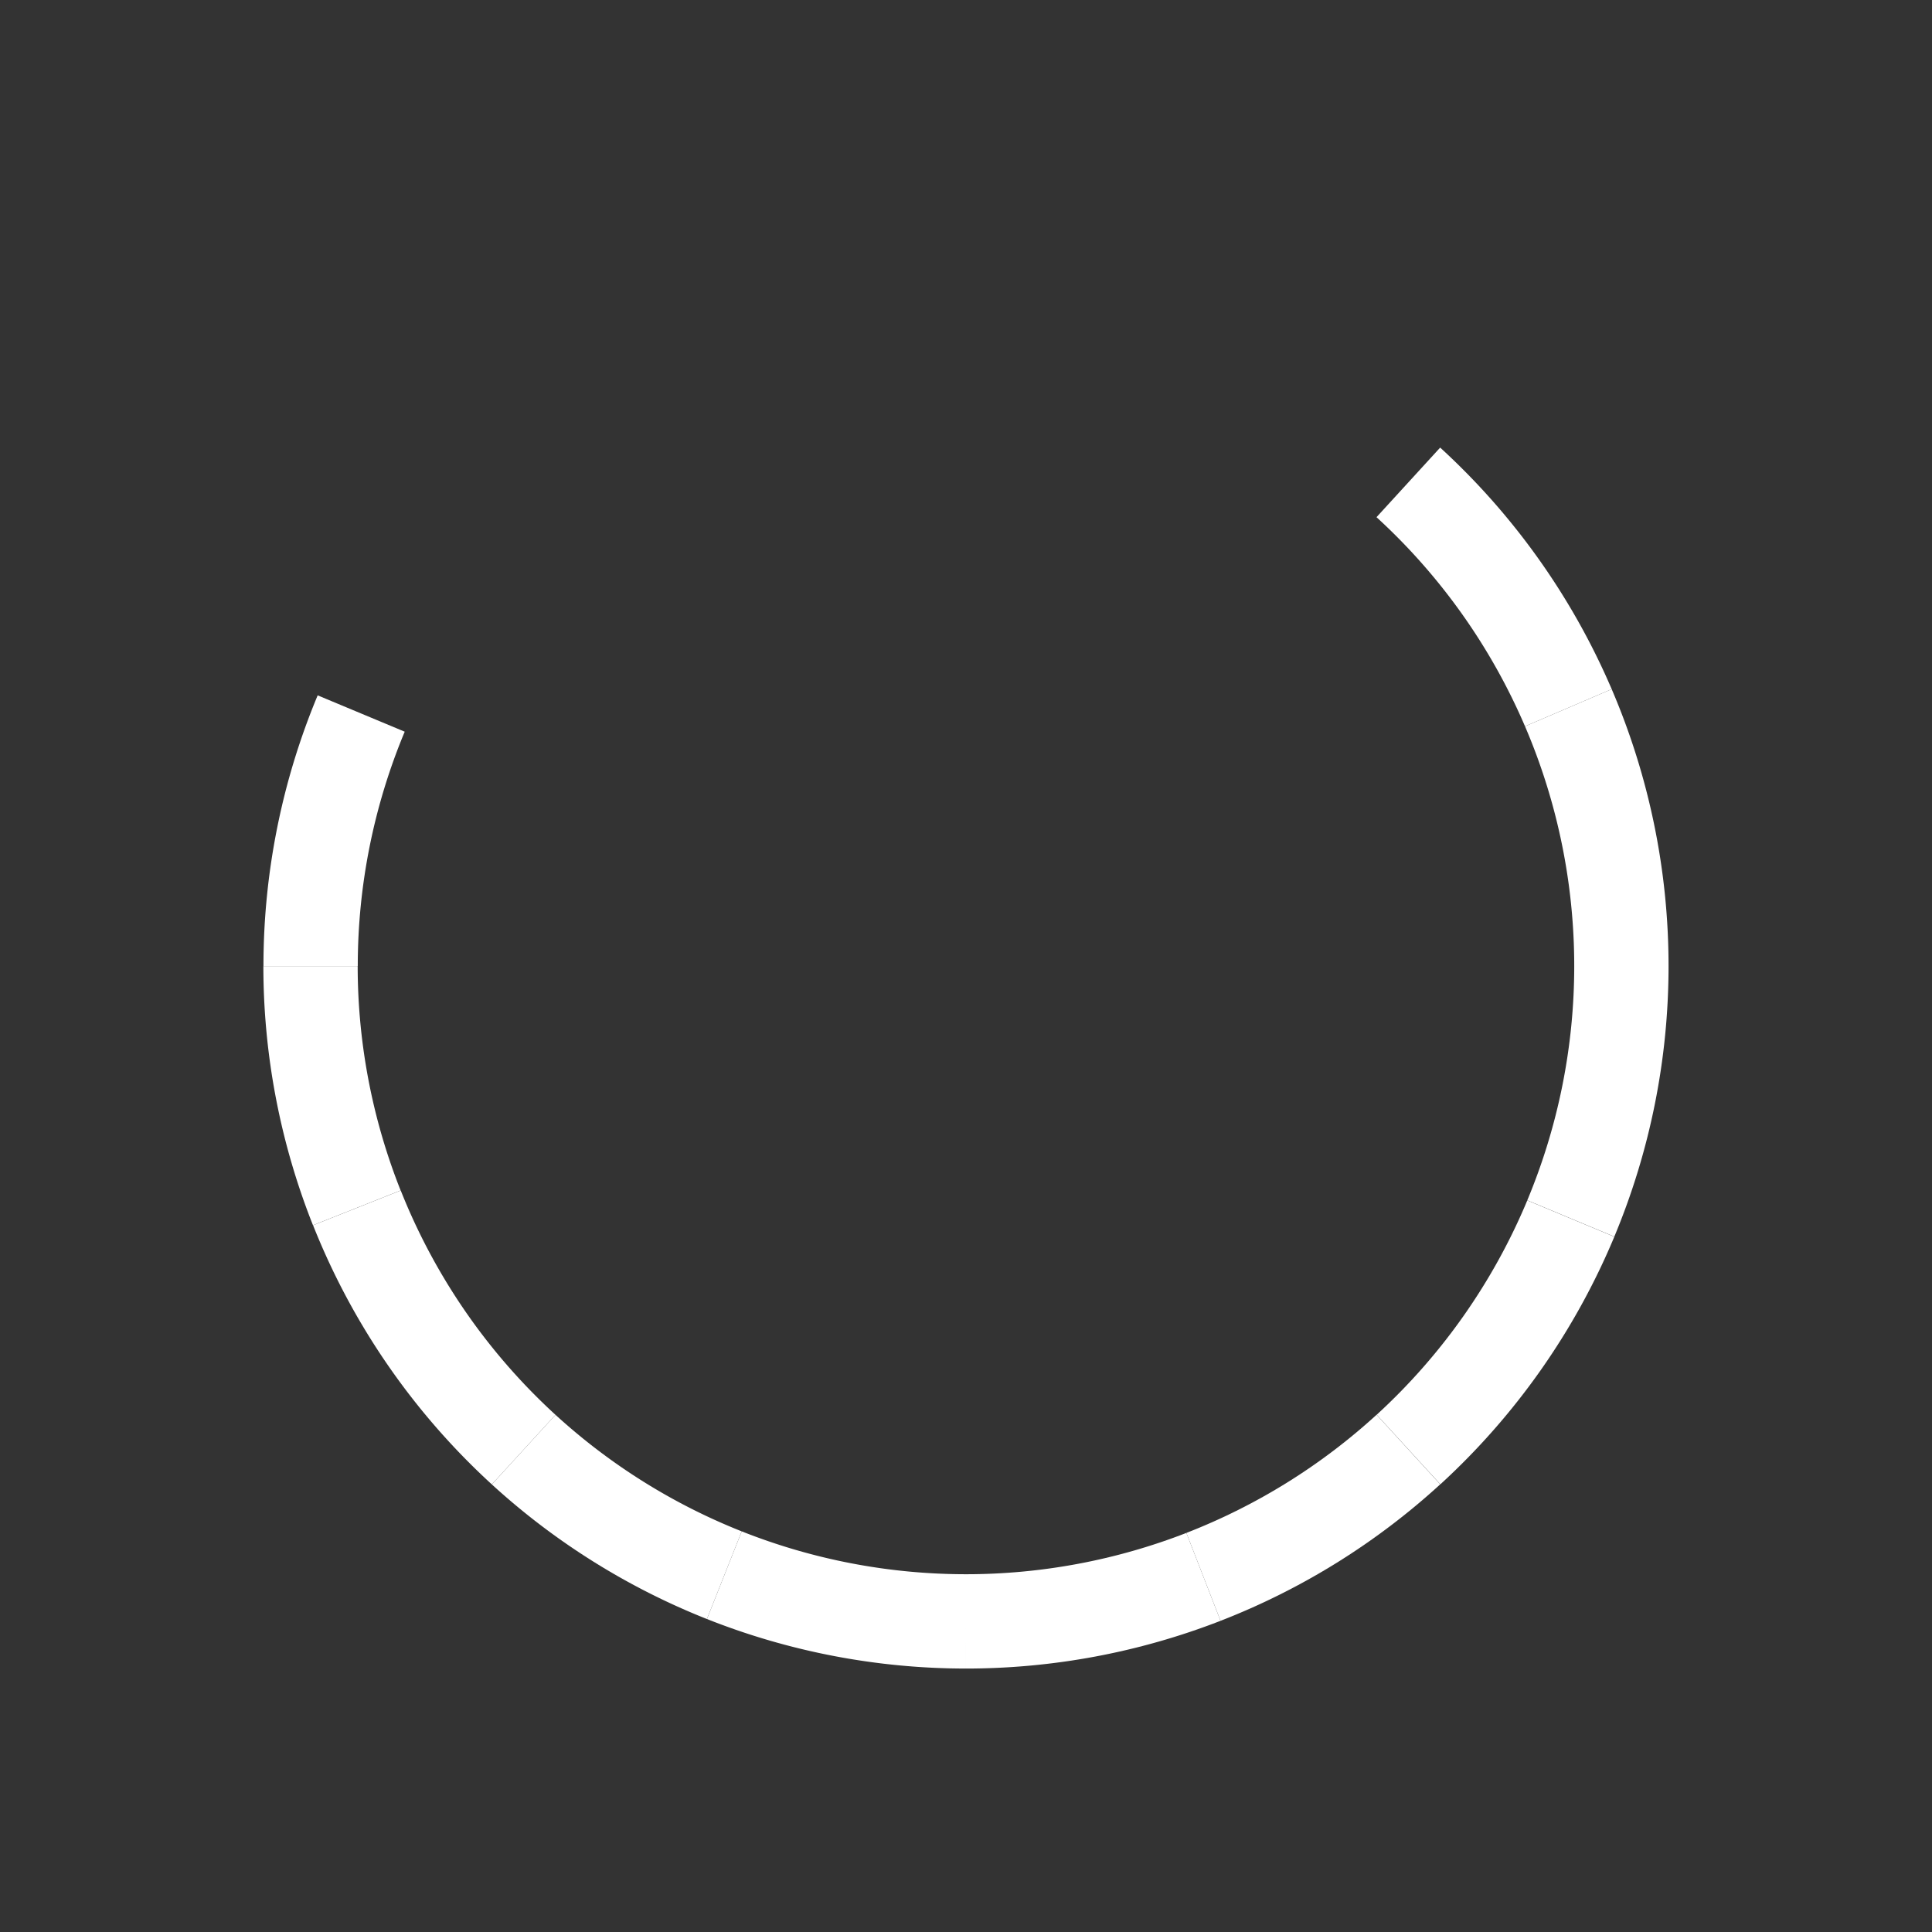 <?xml version="1.0" encoding="UTF-8" standalone="no"?>
<svg xmlns="http://www.w3.org/2000/svg" height="22" version="1.1" viewBox="0 0 22 22" width="22">
 <rect x="0" y="0" width="22" height="22" fill="#333333" stroke="none"/>
 <g transform="translate(-449,-369)">
  <rect height="22" style="color:#bebebe;fill:none;" width="22" x="449" y="369"/>
  <path style="opacity:1;fill:none;fill-opacity:1;stroke:#ffffff;stroke-width:1.074;stroke-opacity:1" clip-path="none" d="m 462.704,386.956 a 7.463,7.463 0 0 1 -2.704,0.507"/>
  <path style="opacity:1;fill:none;fill-opacity:1;stroke:#ffffff;stroke-width:1.074;stroke-opacity:1" clip-path="none" d="m 465.038,385.506 a 7.463,7.463 0 0 1 -2.334,1.45"/>
  <path style="opacity:1;fill:none;fill-opacity:1;stroke:#ffffff;stroke-width:1.074;stroke-opacity:1" clip-path="none" d="m 466.887,382.876 a 7.463,7.463 0 0 1 -1.848,2.63"/>
  <path style="opacity:1;fill:none;fill-opacity:1;stroke:#ffffff;stroke-width:1.074;stroke-opacity:1" clip-path="none" d="m 467.463,380 0,0 a 7.463,7.463 0 0 1 -0.576,2.875"/>
  <path style="opacity:1;fill:none;fill-opacity:1;stroke:#ffffff;stroke-width:1.074;stroke-opacity:1" clip-path="none" d="m 466.859,377.059 a 7.463,7.463 0 0 1 0.604,2.941"/>
  <path style="opacity:1;fill:none;fill-opacity:1;stroke:#ffffff;stroke-width:1.074;stroke-opacity:1" clip-path="none" d="m 465.037,374.493 a 7.463,7.463 0 0 1 1.822,2.566"/>
  <path style="opacity:1;fill:none;fill-opacity:1;stroke:#ffffff;stroke-width:1.074;stroke-opacity:1" clip-path="none" d="m 452.537,380 a 7.463,7.463 0 0 1 0.576,-2.875"/>
  <path style="opacity:1;fill:none;fill-opacity:1;stroke:#ffffff;stroke-width:1.074;stroke-opacity:1" clip-path="none" d="m 453.063,382.754 a 7.463,7.463 0 0 1 -0.527,-2.753"/>
  <path style="opacity:1;fill:none;fill-opacity:1;stroke:#ffffff;stroke-width:1.074;stroke-opacity:1" clip-path="none" d="m 454.963,385.507 a 7.463,7.463 0 0 1 -1.899,-2.753"/>
  <path style="opacity:1;fill:none;fill-opacity:1;stroke:#ffffff;stroke-width:1.074;stroke-opacity:1" clip-path="none" d="m 457.248,386.937 a 7.463,7.463 0 0 1 -2.285,-1.43"/>
  <path style="opacity:1;fill:none;fill-opacity:1;stroke:#ffffff;stroke-width:1.074;stroke-opacity:1" clip-path="none" d="m 460,387.463 a 7.463,7.463 0 0 1 -2.752,-0.526"/>
  <path style="opacity:1;fill:none;fill-opacity:1;stroke:#ffffff;stroke-width:1.074;stroke-opacity:1" clip-path="none" d="m 440.554,386.956 a 7.463,7.463 0 0 1 -2.704,0.507"/>
  <path style="opacity:1;fill:none;fill-opacity:1;stroke:#ffffff;stroke-width:1.074;stroke-opacity:1" clip-path="none" d="m 442.888,385.506 a 7.463,7.463 0 0 1 -2.334,1.45"/>
  <path style="opacity:1;fill:none;fill-opacity:1;stroke:#ffffff;stroke-width:1.074;stroke-opacity:1" clip-path="none" d="m 444.736,382.876 a 7.463,7.463 0 0 1 -1.848,2.63"/>
  <path style="opacity:1;fill:none;fill-opacity:1;stroke:#ffffff;stroke-width:1.074;stroke-opacity:1" clip-path="none" d="m 445.312,380 0,0 a 7.463,7.463 0 0 1 -0.576,2.875"/>
  <path style="opacity:1;fill:none;fill-opacity:1;stroke:#ffffff;stroke-width:1.074;stroke-opacity:1" clip-path="none" d="m 444.708,377.059 a 7.463,7.463 0 0 1 0.604,2.941"/>
  <path style="opacity:1;fill:none;fill-opacity:1;stroke:#ffffff;stroke-width:1.074;stroke-opacity:1" clip-path="none" d="m 442.886,374.493 a 7.463,7.463 0 0 1 1.822,2.566"/>
  <path style="opacity:1;fill:none;fill-opacity:1;stroke:#ffffff;stroke-width:1.074;stroke-opacity:1" clip-path="none" d="m 440.602,373.063 a 7.463,7.463 0 0 1 2.285,1.43"/>
  <path style="opacity:1;fill:none;fill-opacity:1;stroke:#ffffff;stroke-width:1.074;stroke-opacity:1" d="m 437.849,372.537 a 7.463,7.463 0 0 1 0.063,2.6e-4 m 2e-5,0 a 7.463,7.463 0 0 1 2.69,0.526"/>
  <path style="opacity:1;fill:none;fill-opacity:1;stroke:#ffffff;stroke-width:1.074;stroke-opacity:1" clip-path="none" d="m 435.222,373.015 a 7.463,7.463 0 0 1 2.628,-0.478"/>
  <path style="opacity:1;fill:none;fill-opacity:1;stroke:#ffffff;stroke-width:1.074;stroke-opacity:1" clip-path="none" d="m 432.811,374.494 a 7.463,7.463 0 0 1 2.411,-1.48"/>
  <path style="opacity:1;fill:none;fill-opacity:1;stroke:#ffffff;stroke-width:1.074;stroke-opacity:1" clip-path="none" d="m 430.962,377.125 a 7.463,7.463 0 0 1 1.848,-2.63"/>
  <path style="opacity:1;fill:none;fill-opacity:1;stroke:#ffffff;stroke-width:1.074;stroke-opacity:1" clip-path="none" d="m 430.386,380 a 7.463,7.463 0 0 1 0.576,-2.875"/>
  <path style="opacity:1;fill:none;fill-opacity:1;stroke:#ffffff;stroke-width:1.074;stroke-opacity:1" clip-path="none" d="m 430.913,382.754 a 7.463,7.463 0 0 1 -0.527,-2.753"/>
  <path style="opacity:1;fill:none;fill-opacity:1;stroke:#ffffff;stroke-width:1.074;stroke-opacity:1" clip-path="none" d="m 432.812,385.507 a 7.463,7.463 0 0 1 -1.899,-2.753"/>
  <path style="opacity:1;fill:none;fill-opacity:1;stroke:#ffffff;stroke-width:1.074;stroke-opacity:1" clip-path="none" d="m 435.097,386.937 a 7.463,7.463 0 0 1 -2.285,-1.43"/>
  <path style="opacity:1;fill:none;fill-opacity:1;stroke:#ffffff;stroke-width:1.074;stroke-opacity:1" clip-path="none" d="m 437.849,387.463 a 7.463,7.463 0 0 1 -2.752,-0.526"/>
 </g>
</svg>
